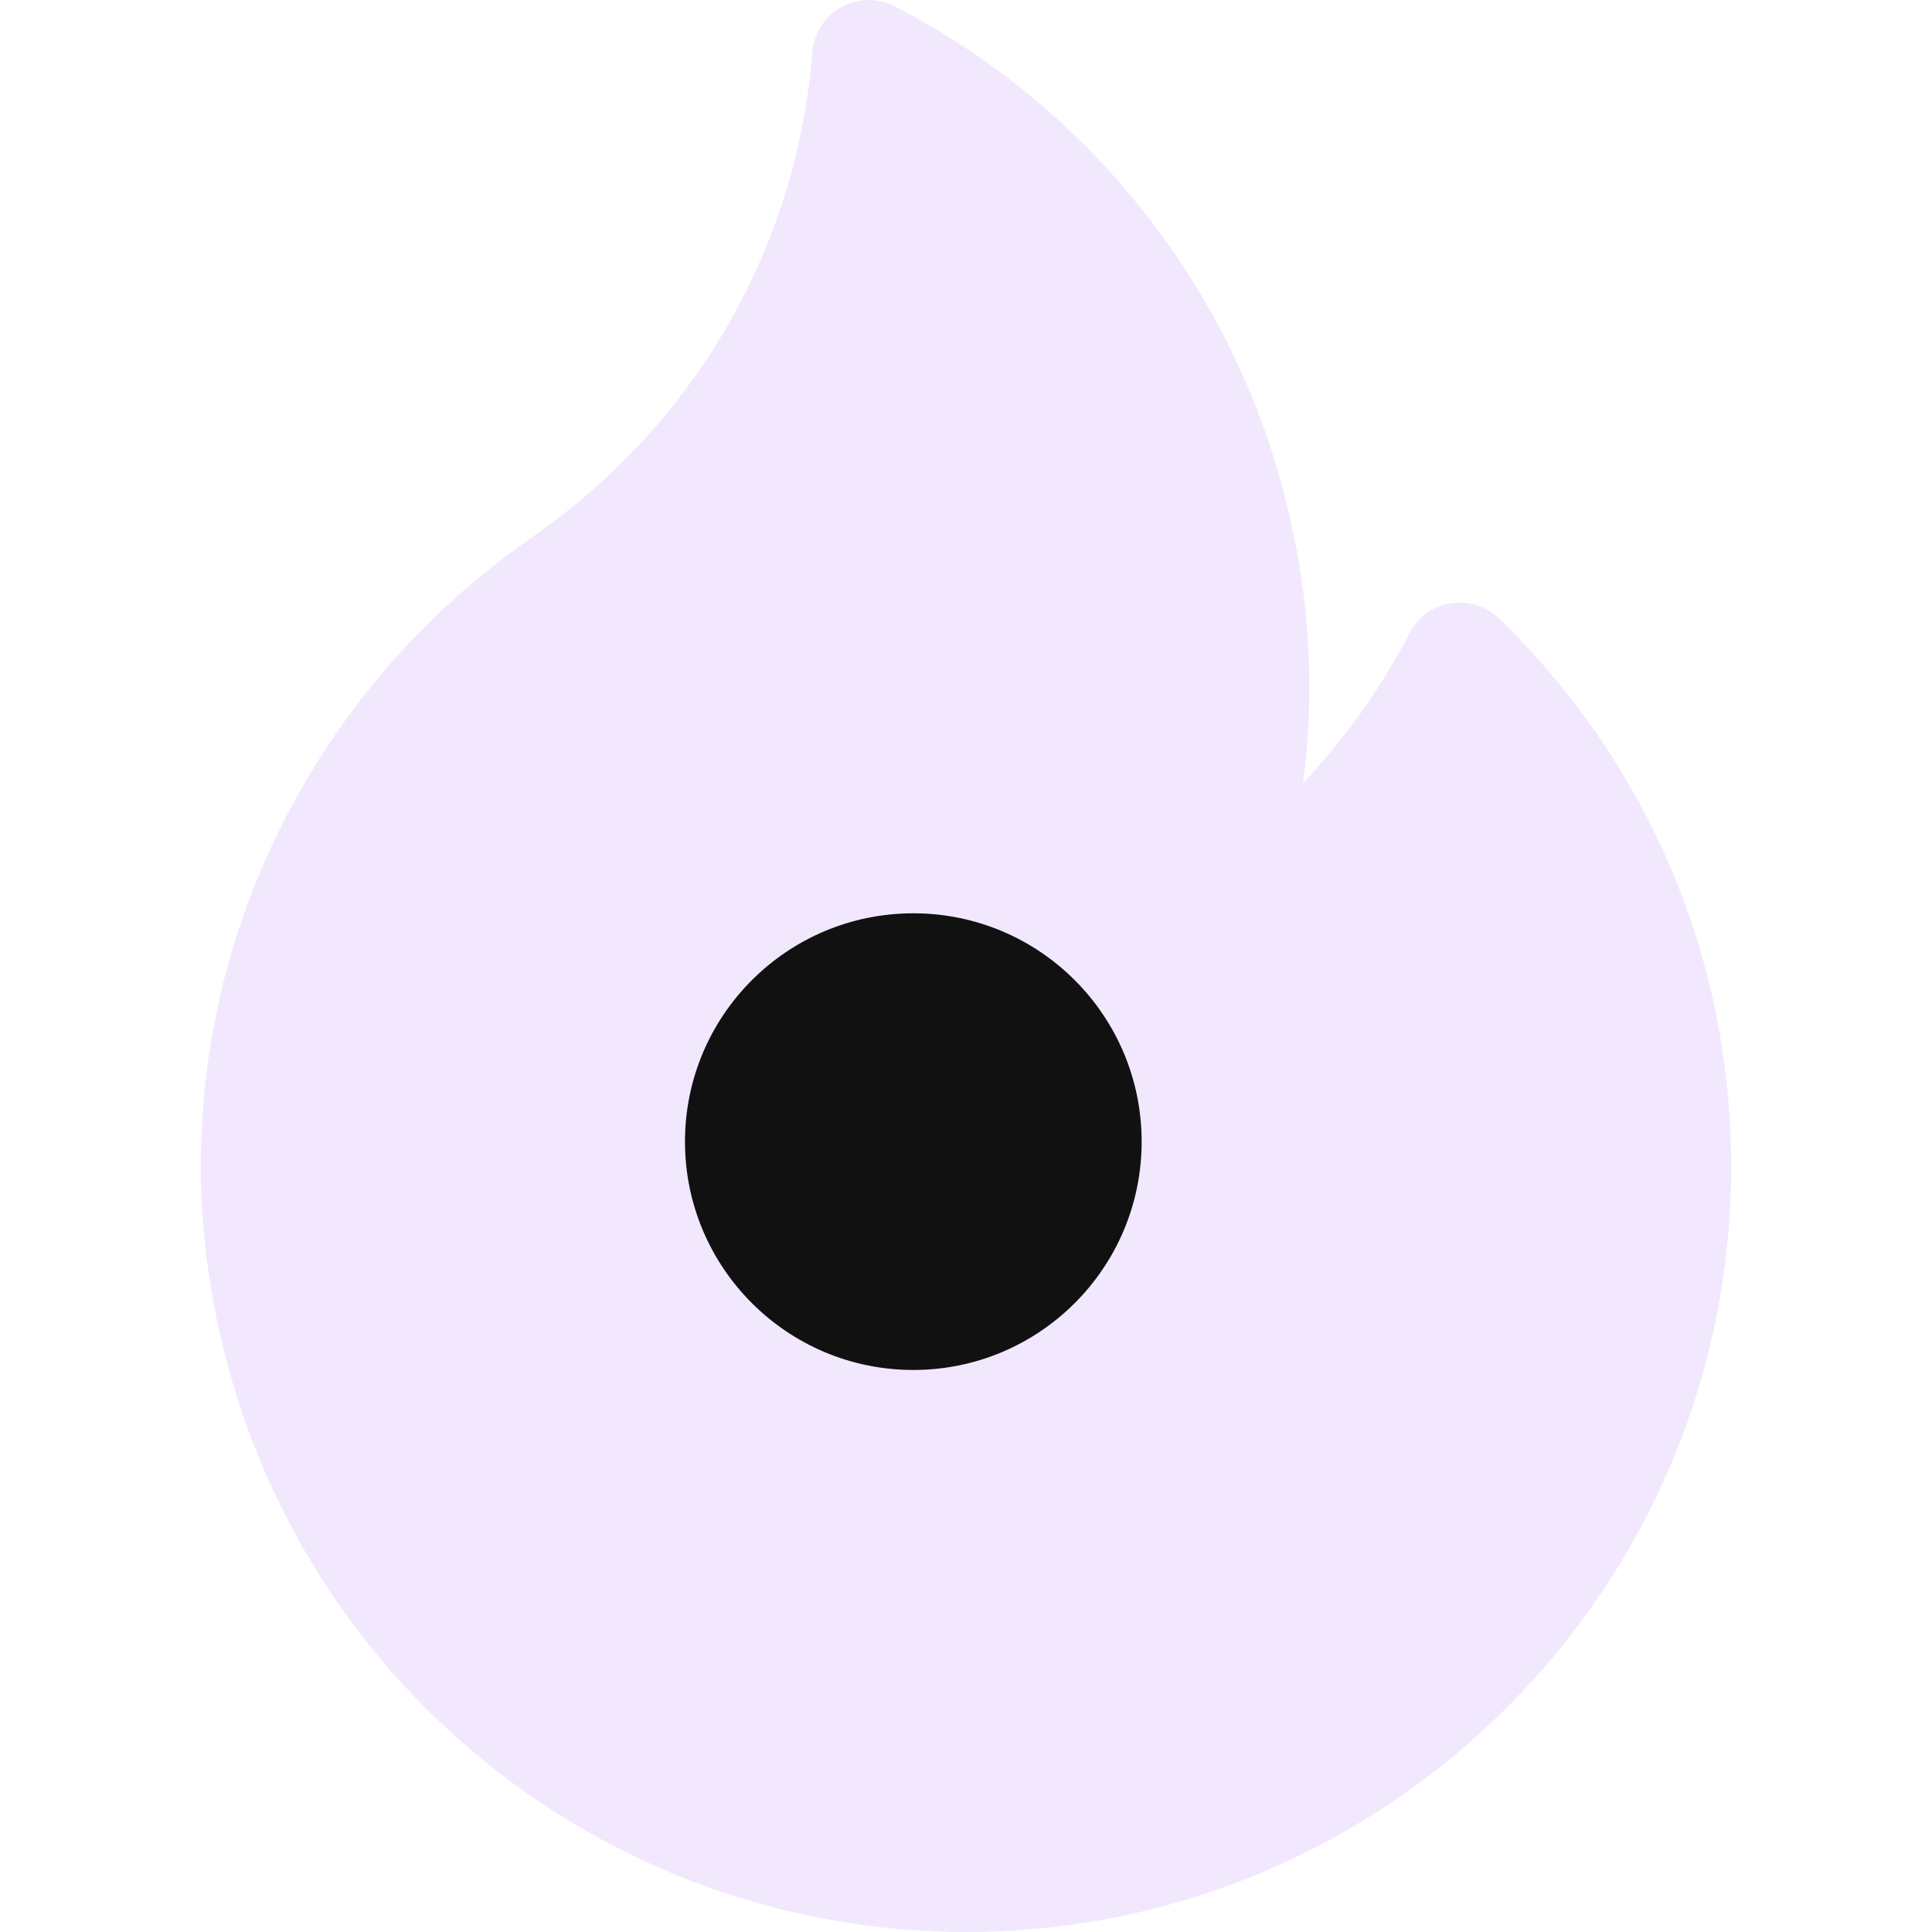 <svg width="273" height="273" viewBox="0 0 273 273" fill="none" xmlns="http://www.w3.org/2000/svg">
<path d="M211.838 87.402C210.02 85.635 207.469 84.832 204.972 85.242C202.471 85.651 200.311 87.222 199.151 89.475C195.16 97.227 190.092 104.351 184.128 110.649C184.723 106.1 185.022 101.523 185.022 96.934C185.022 88.13 183.842 79.069 181.514 70.001C173.858 40.216 153.783 15.027 126.437 0.893C124.057 -0.337 121.22 -0.294 118.878 1.008C116.535 2.311 115.001 4.699 114.791 7.37C112.659 34.438 98.717 59.063 76.518 74.948C76.225 75.16 75.933 75.374 75.641 75.588C75.037 76.03 74.468 76.448 73.936 76.799C73.852 76.854 73.77 76.911 73.689 76.969C59.727 86.965 48.207 100.289 40.373 115.507C32.412 130.985 28.376 147.595 28.376 164.873C28.376 173.675 29.556 182.736 31.883 191.806C44.166 239.611 87.187 272.999 136.503 272.999C196.121 272.999 244.623 224.494 244.623 164.873C244.623 135.472 232.98 107.959 211.838 87.402Z" fill="#B991FA" fill-opacity="0.21"/>
<circle cx="129.055" cy="161.318" r="32.264" fill="#111111"/>
</svg>